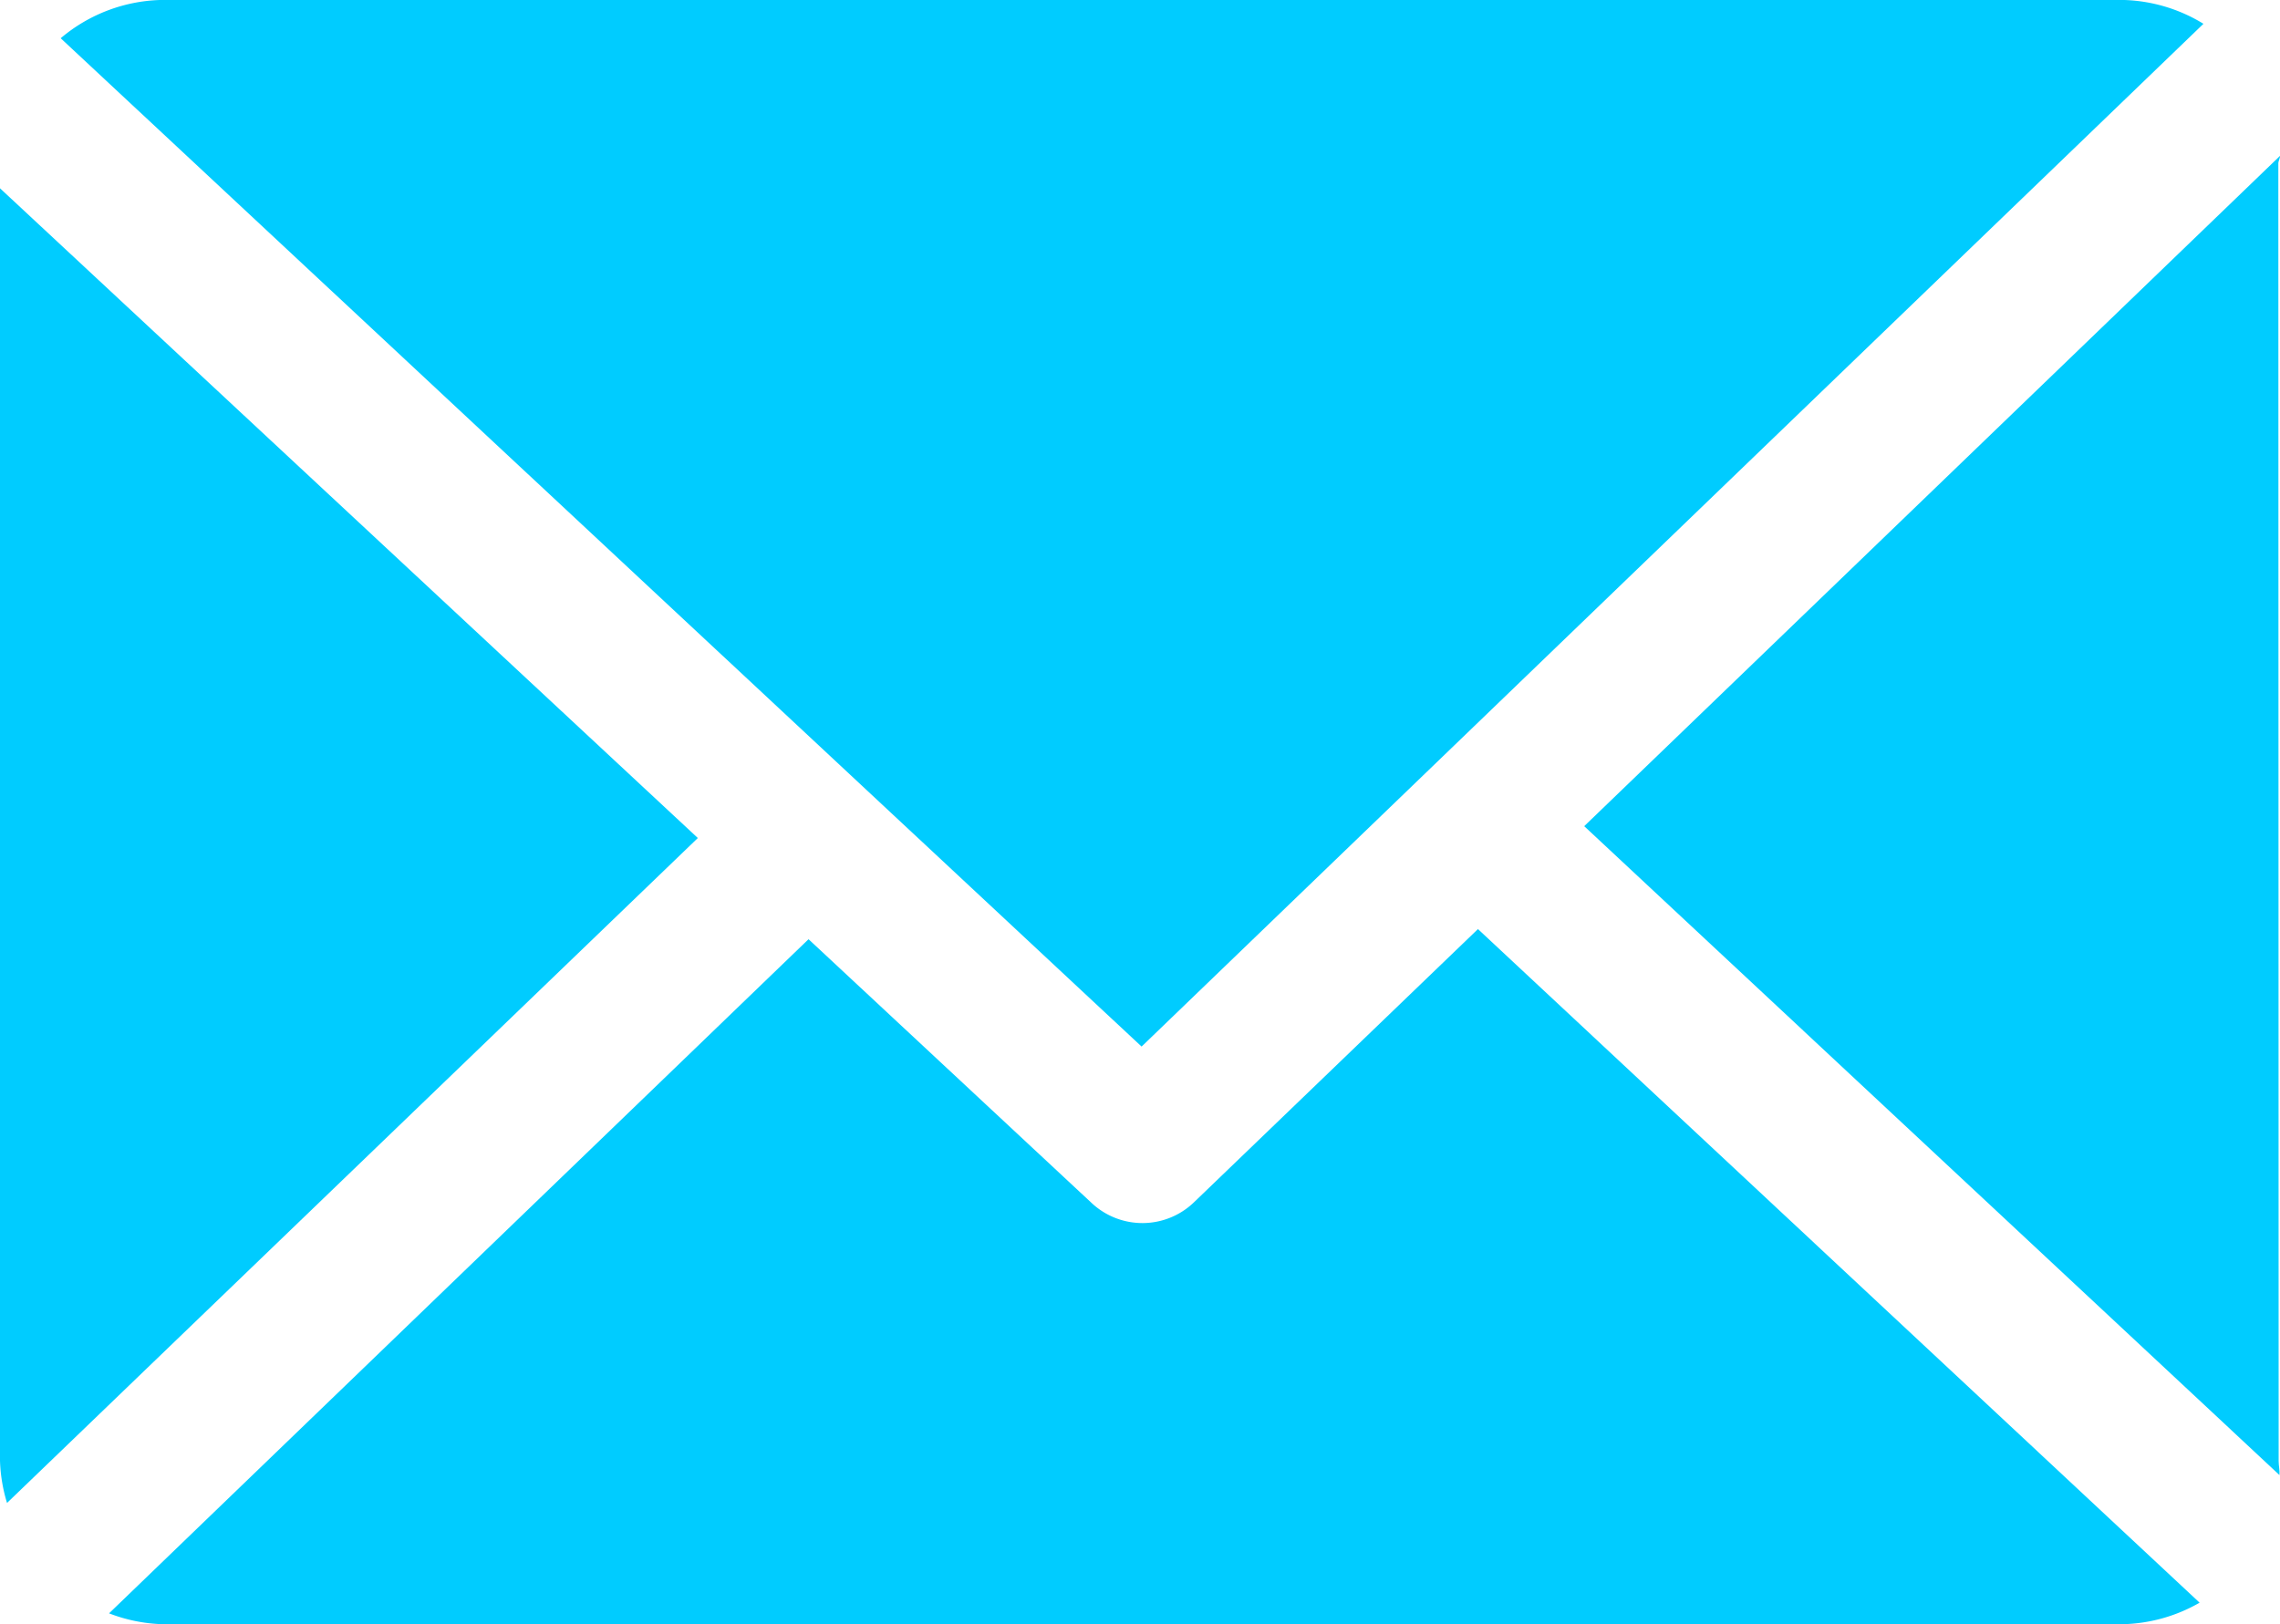 <svg xmlns="http://www.w3.org/2000/svg" width="30.17" height="21.496" viewBox="0 0 30.17 21.496">
  <g id="email-2-blu" transform="translate(0 -33.085)">
    <path id="Path_170" data-name="Path 170" d="M169.114,48.908c0-.034.024-.068.022-.1l-9.207,8.871,9.2,8.588c.005-.061-.011-.123-.011-.186Z" transform="translate(-138.966 -13.66)" fill="#0cf"/>
    <path id="Path_171" data-name="Path 171" d="M29.124,126.9l-3.758,3.616a.983.983,0,0,1-1.352.011l-3.748-3.493-9.256,8.922a2.133,2.133,0,0,0,.72.144H37.639a2.131,2.131,0,0,0,1.034-.285Z" transform="translate(-9.567 -81.519)" fill="#0cf"/>
    <path id="Path_172" data-name="Path 172" d="M20.433,46.936,34.484,33.4a2.129,2.129,0,0,0-1.085-.316H7.489a2.135,2.135,0,0,0-1.359.507Z" transform="translate(-5.327)" fill="#0cf"/>
    <path id="Path_173" data-name="Path 173" d="M0,52.1V68.941a2.138,2.138,0,0,0,.093.558l9.141-8.8Z" transform="translate(0 -16.523)" fill="#0cf"/>
  </g>
</svg>
